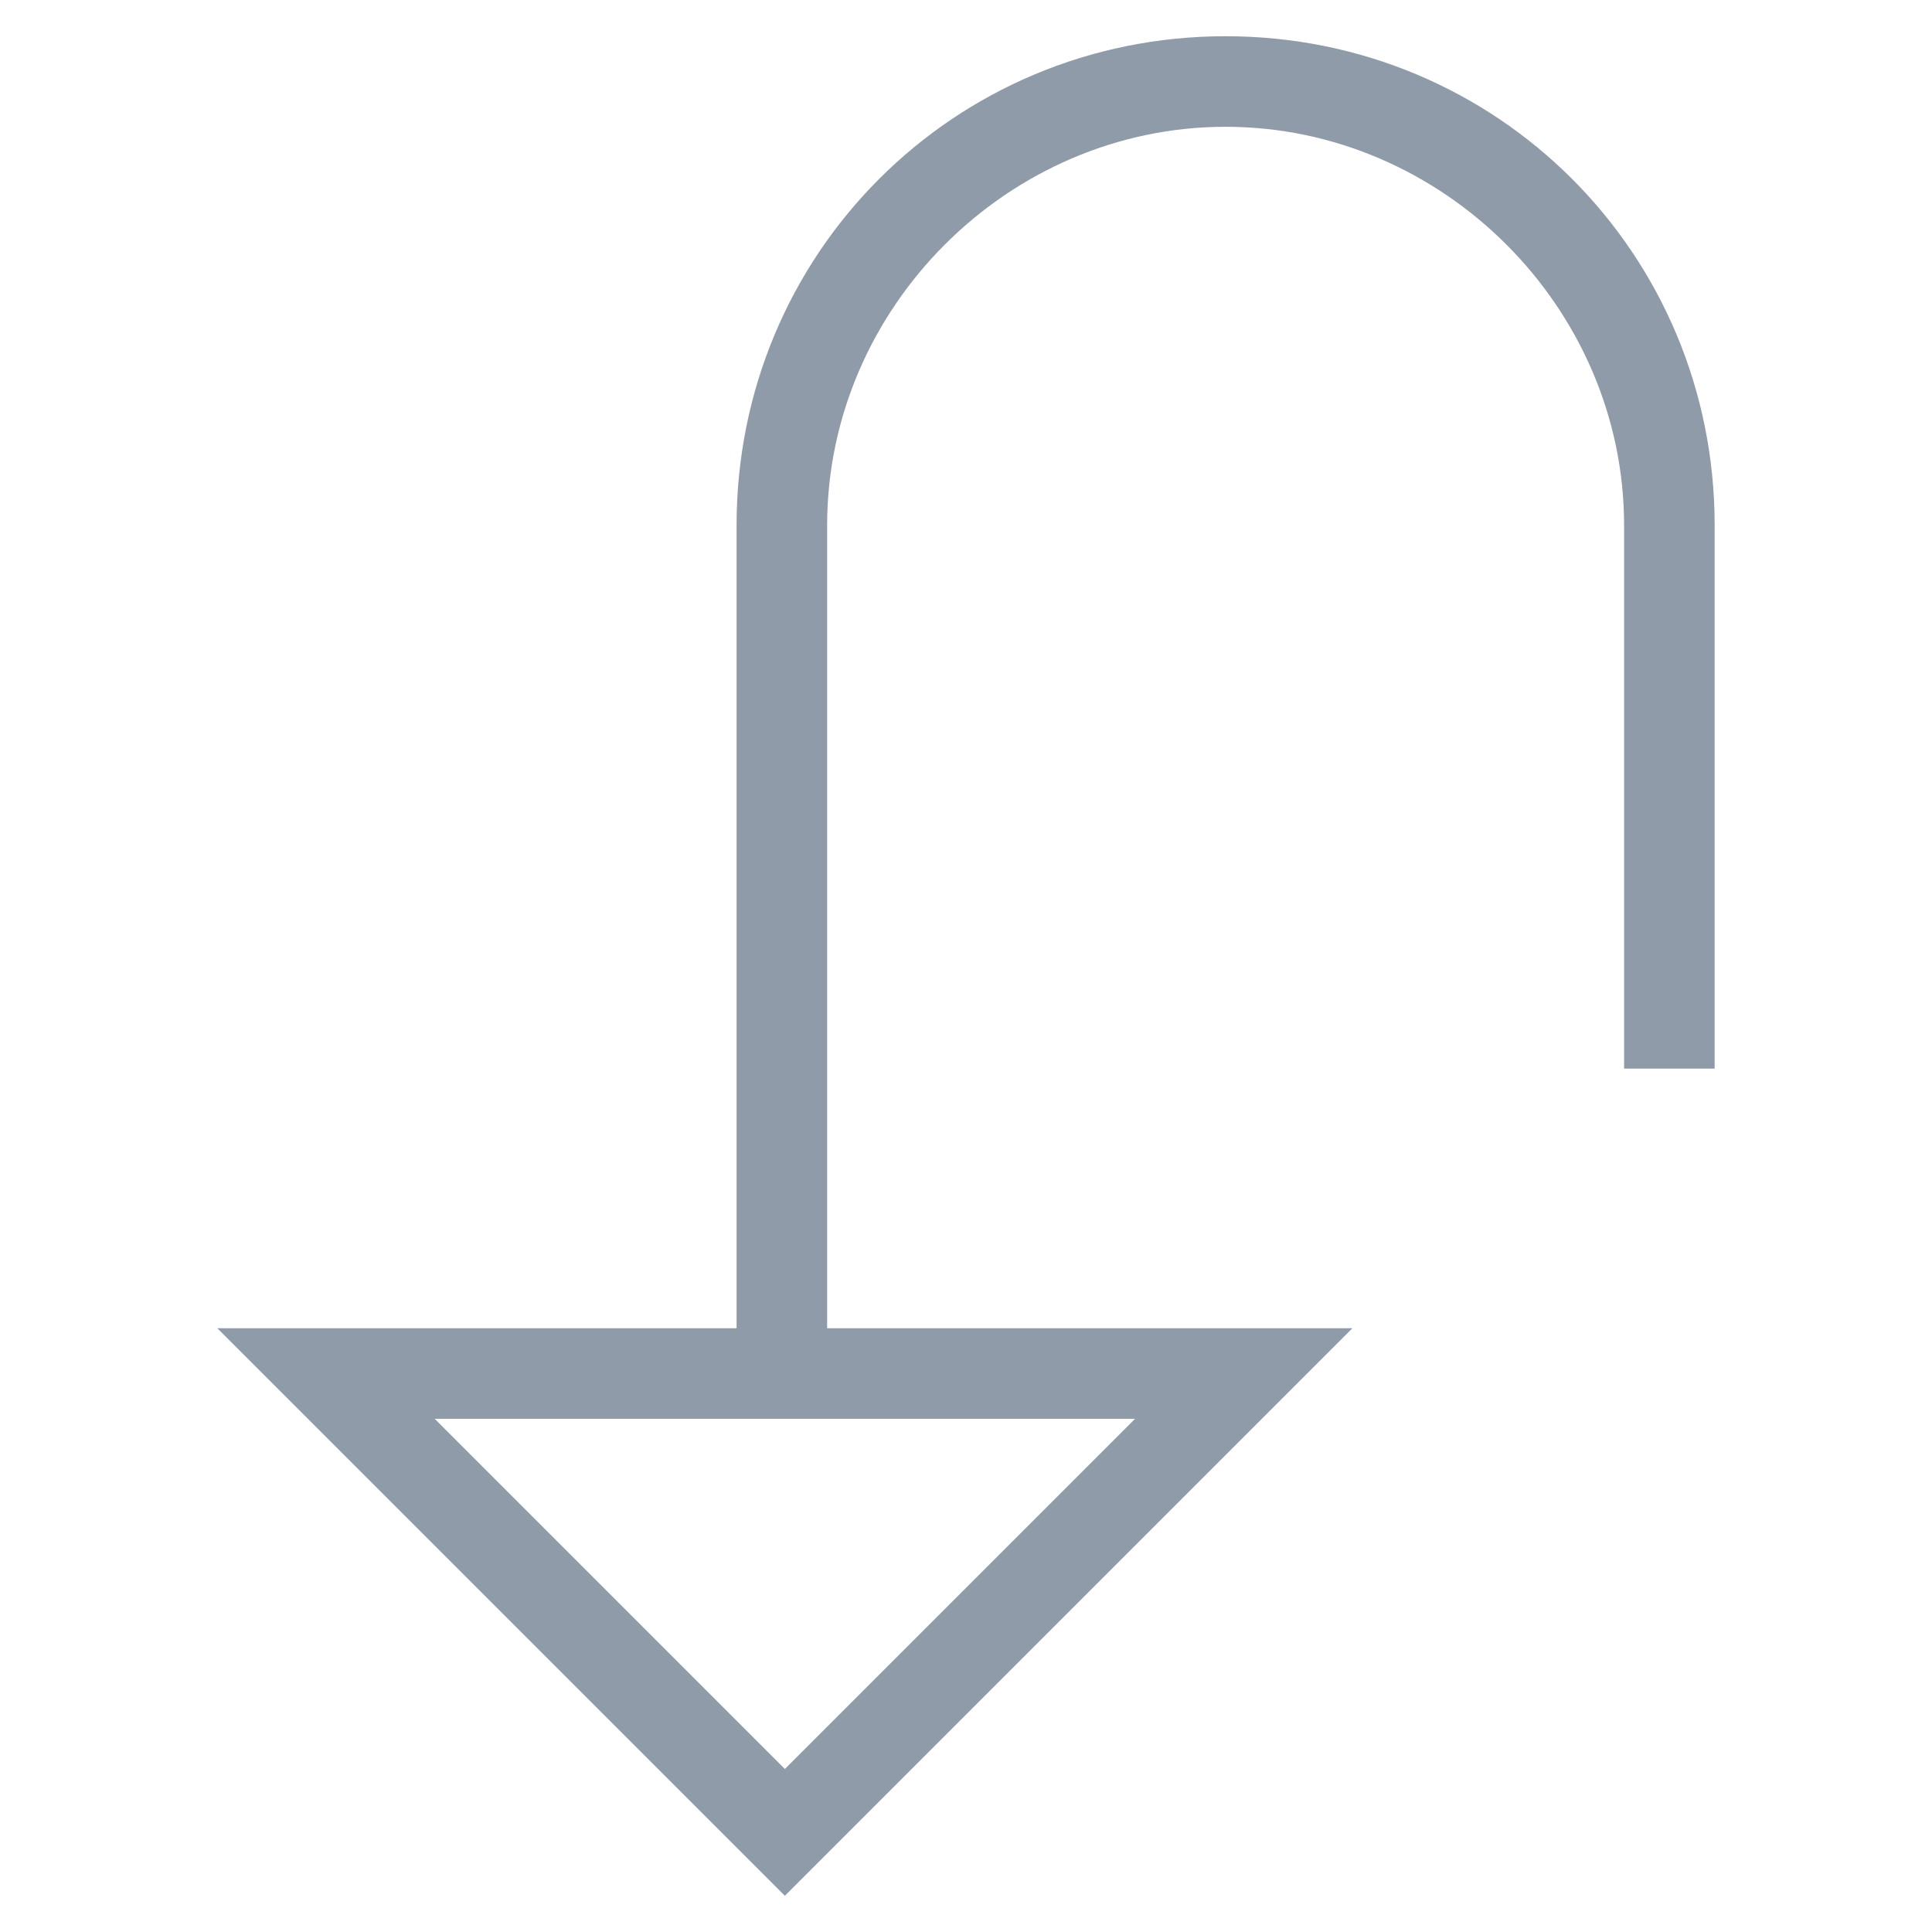 <?xml version="1.0" encoding="utf-8"?>
<!-- Generator: Adobe Illustrator 18.0.0, SVG Export Plug-In . SVG Version: 6.00 Build 0)  -->
<!DOCTYPE svg PUBLIC "-//W3C//DTD SVG 1.1//EN" "http://www.w3.org/Graphics/SVG/1.1/DTD/svg11.dtd">
<svg version="1.1" id="Layer_1" xmlns="http://www.w3.org/2000/svg" xmlns:xlink="http://www.w3.org/1999/xlink" x="0px" y="0px"
	 viewBox="0 0 32 32" enable-background="new 0 0 32 32" xml:space="preserve">
<g>
	<g>
		<path fill="#8F9BA8" d="M13,31.4L3.6,22h18.8L13,31.4z M7.2,23.5l5.8,5.8l5.8-5.8H7.2z"/>
	</g>
	<g>
		<path fill="#8F9BA8" d="M13.7,22.7h-1.5v-14c0-4.5,3.6-8.1,8.1-8.1s8.1,3.6,8.1,8.1v9h-1.5v-9c0-3.6-3-6.6-6.6-6.6
			c-3.6,0-6.6,3-6.6,6.6V22.7z"/>
	</g>
</g>
</svg>
